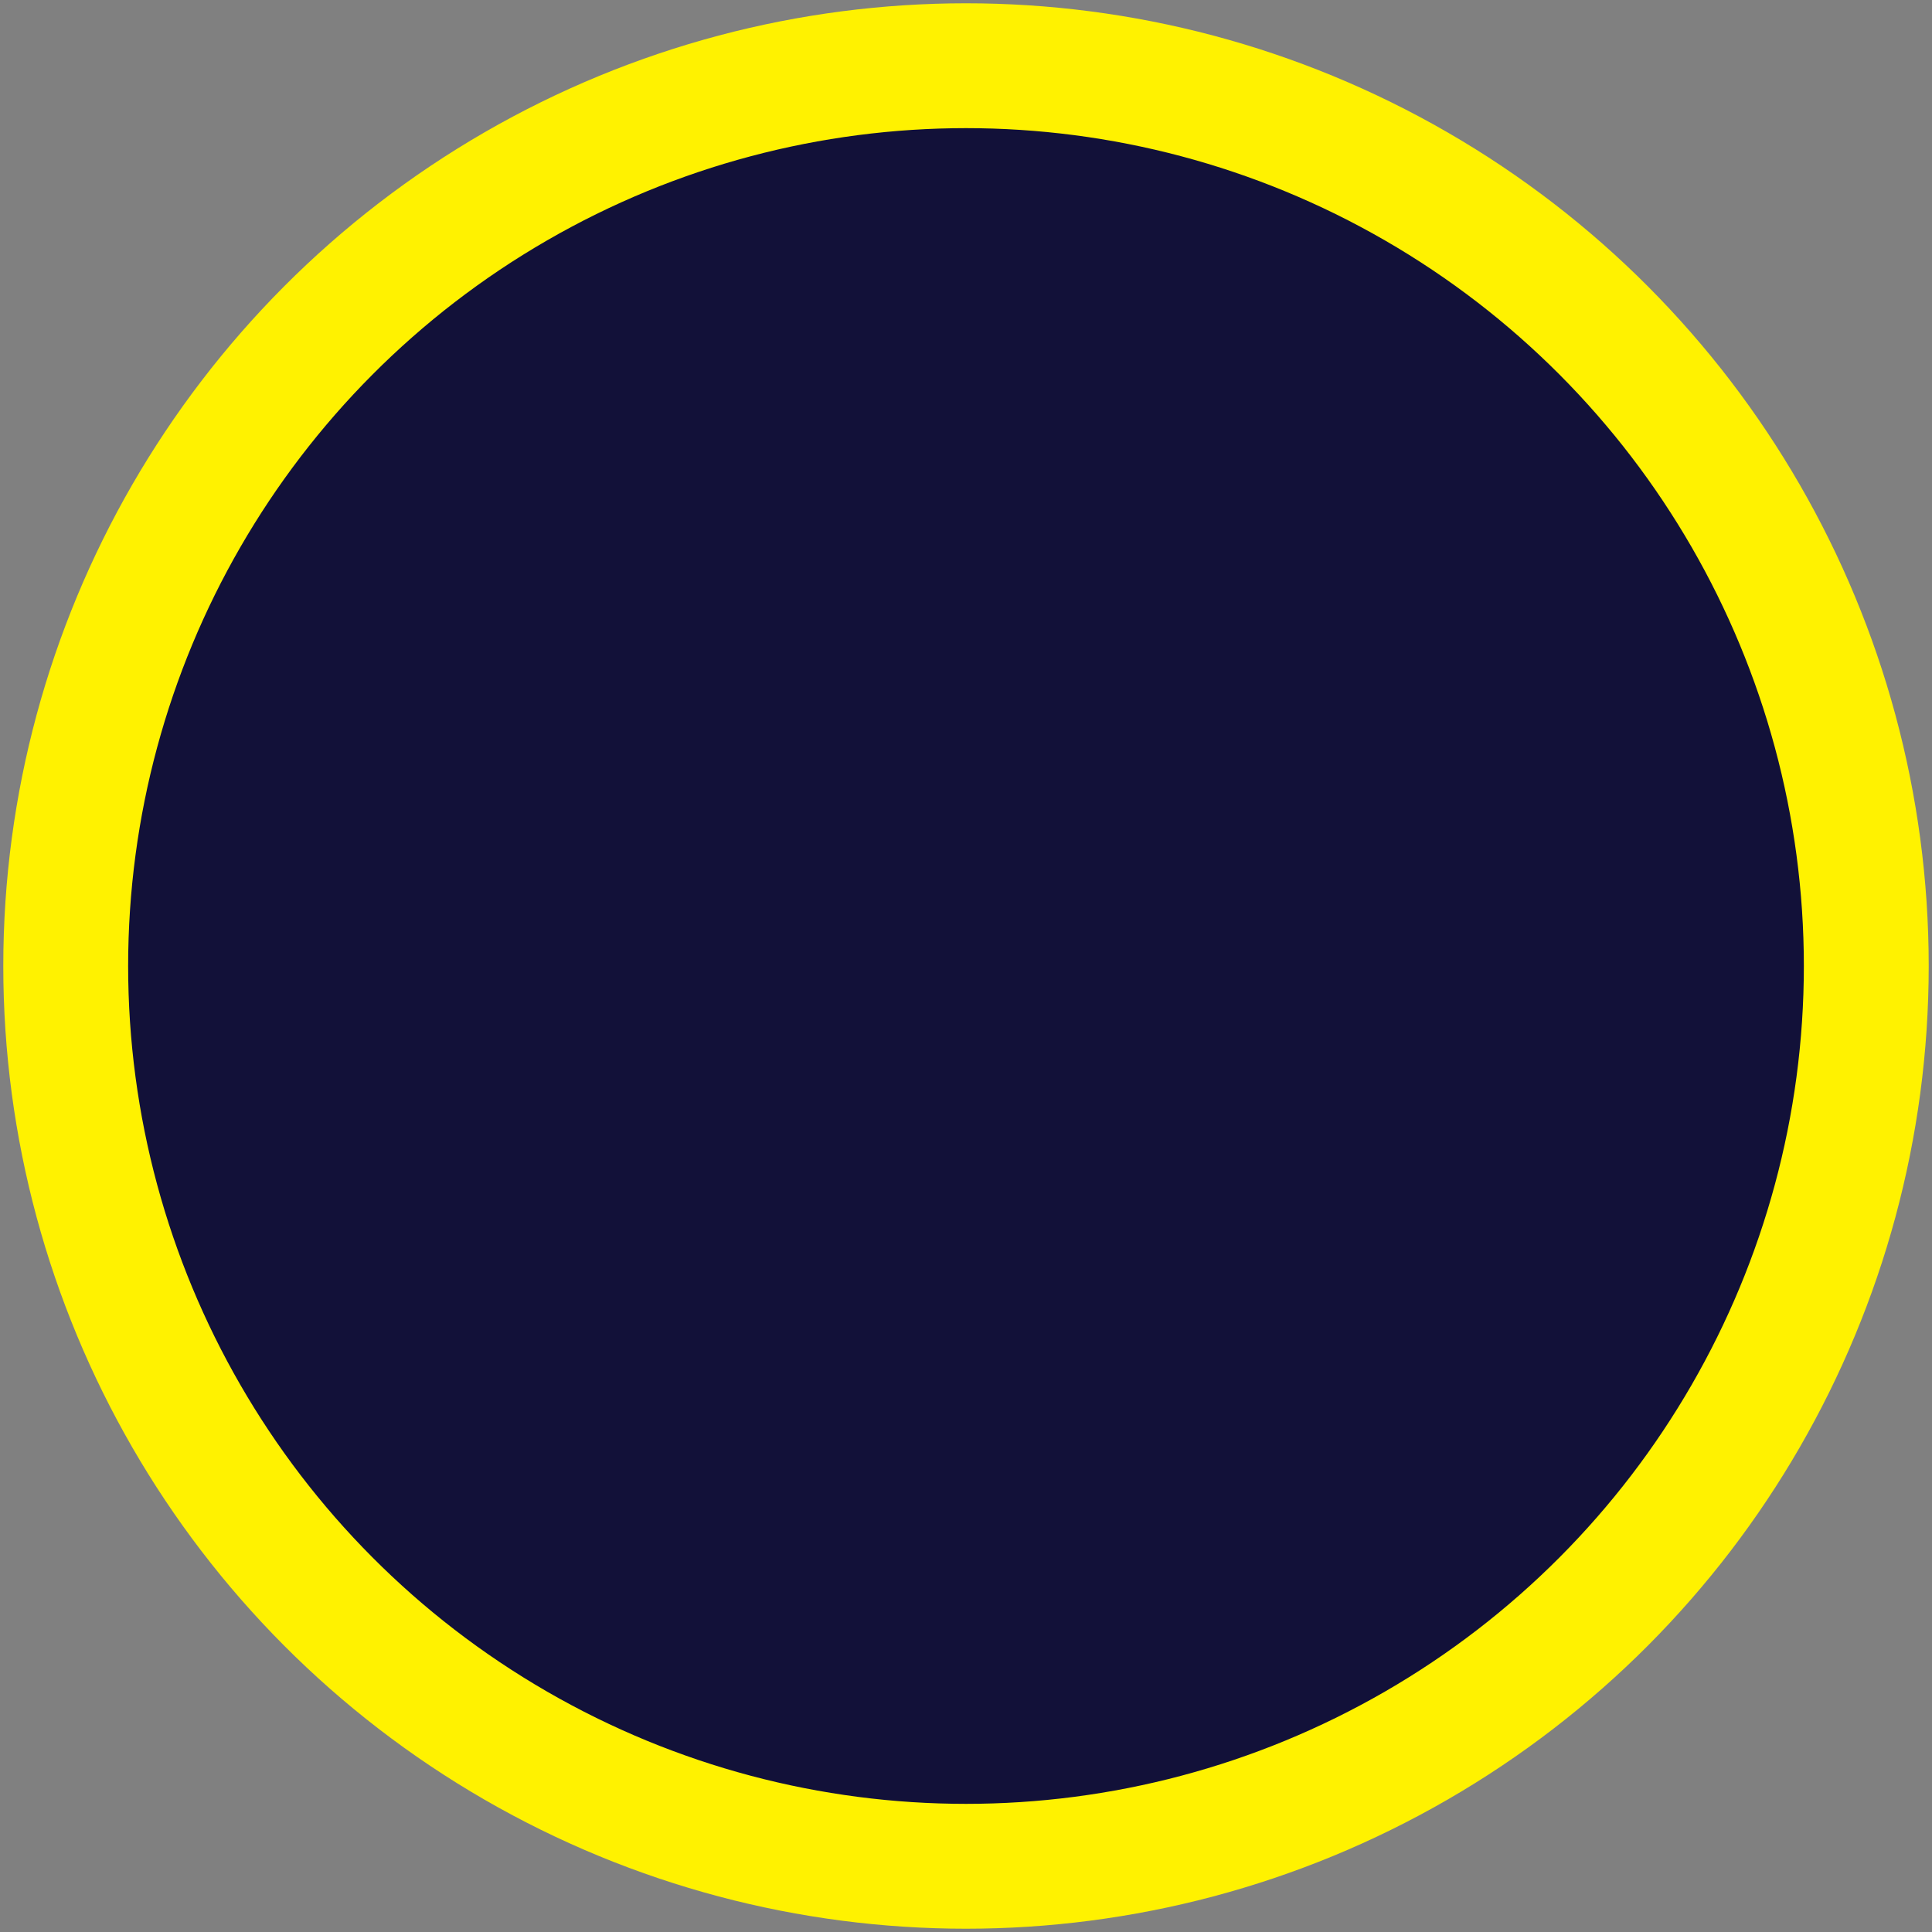 <?xml version="1.0" encoding="UTF-8"?>
<svg width="294px" height="294px" viewBox="0 0 294 294" version="1.1" xmlns="http://www.w3.org/2000/svg" xmlns:xlink="http://www.w3.org/1999/xlink">
    <rect x="0" y="0" width="294" height="294" fill="#808080" stroke="none"/>
    <!-- Generator: Sketch 52.6 (67491) - http://www.bohemiancoding.com/sketch -->
    <title>Oval</title>
    <desc>Created with Sketch.</desc>
    <g id="Portfolio-page---Augrey" stroke="none" stroke-width="1" fill="none" fill-rule="evenodd">
        <g id="AUGRAY-LP" transform="translate(-1083, -1432)" fill="#121139" stroke="#FFF200" stroke-width="19">
            <circle id="Oval" cx="1230" cy="1579" r="137"></circle>
        </g>
    </g>
</svg>